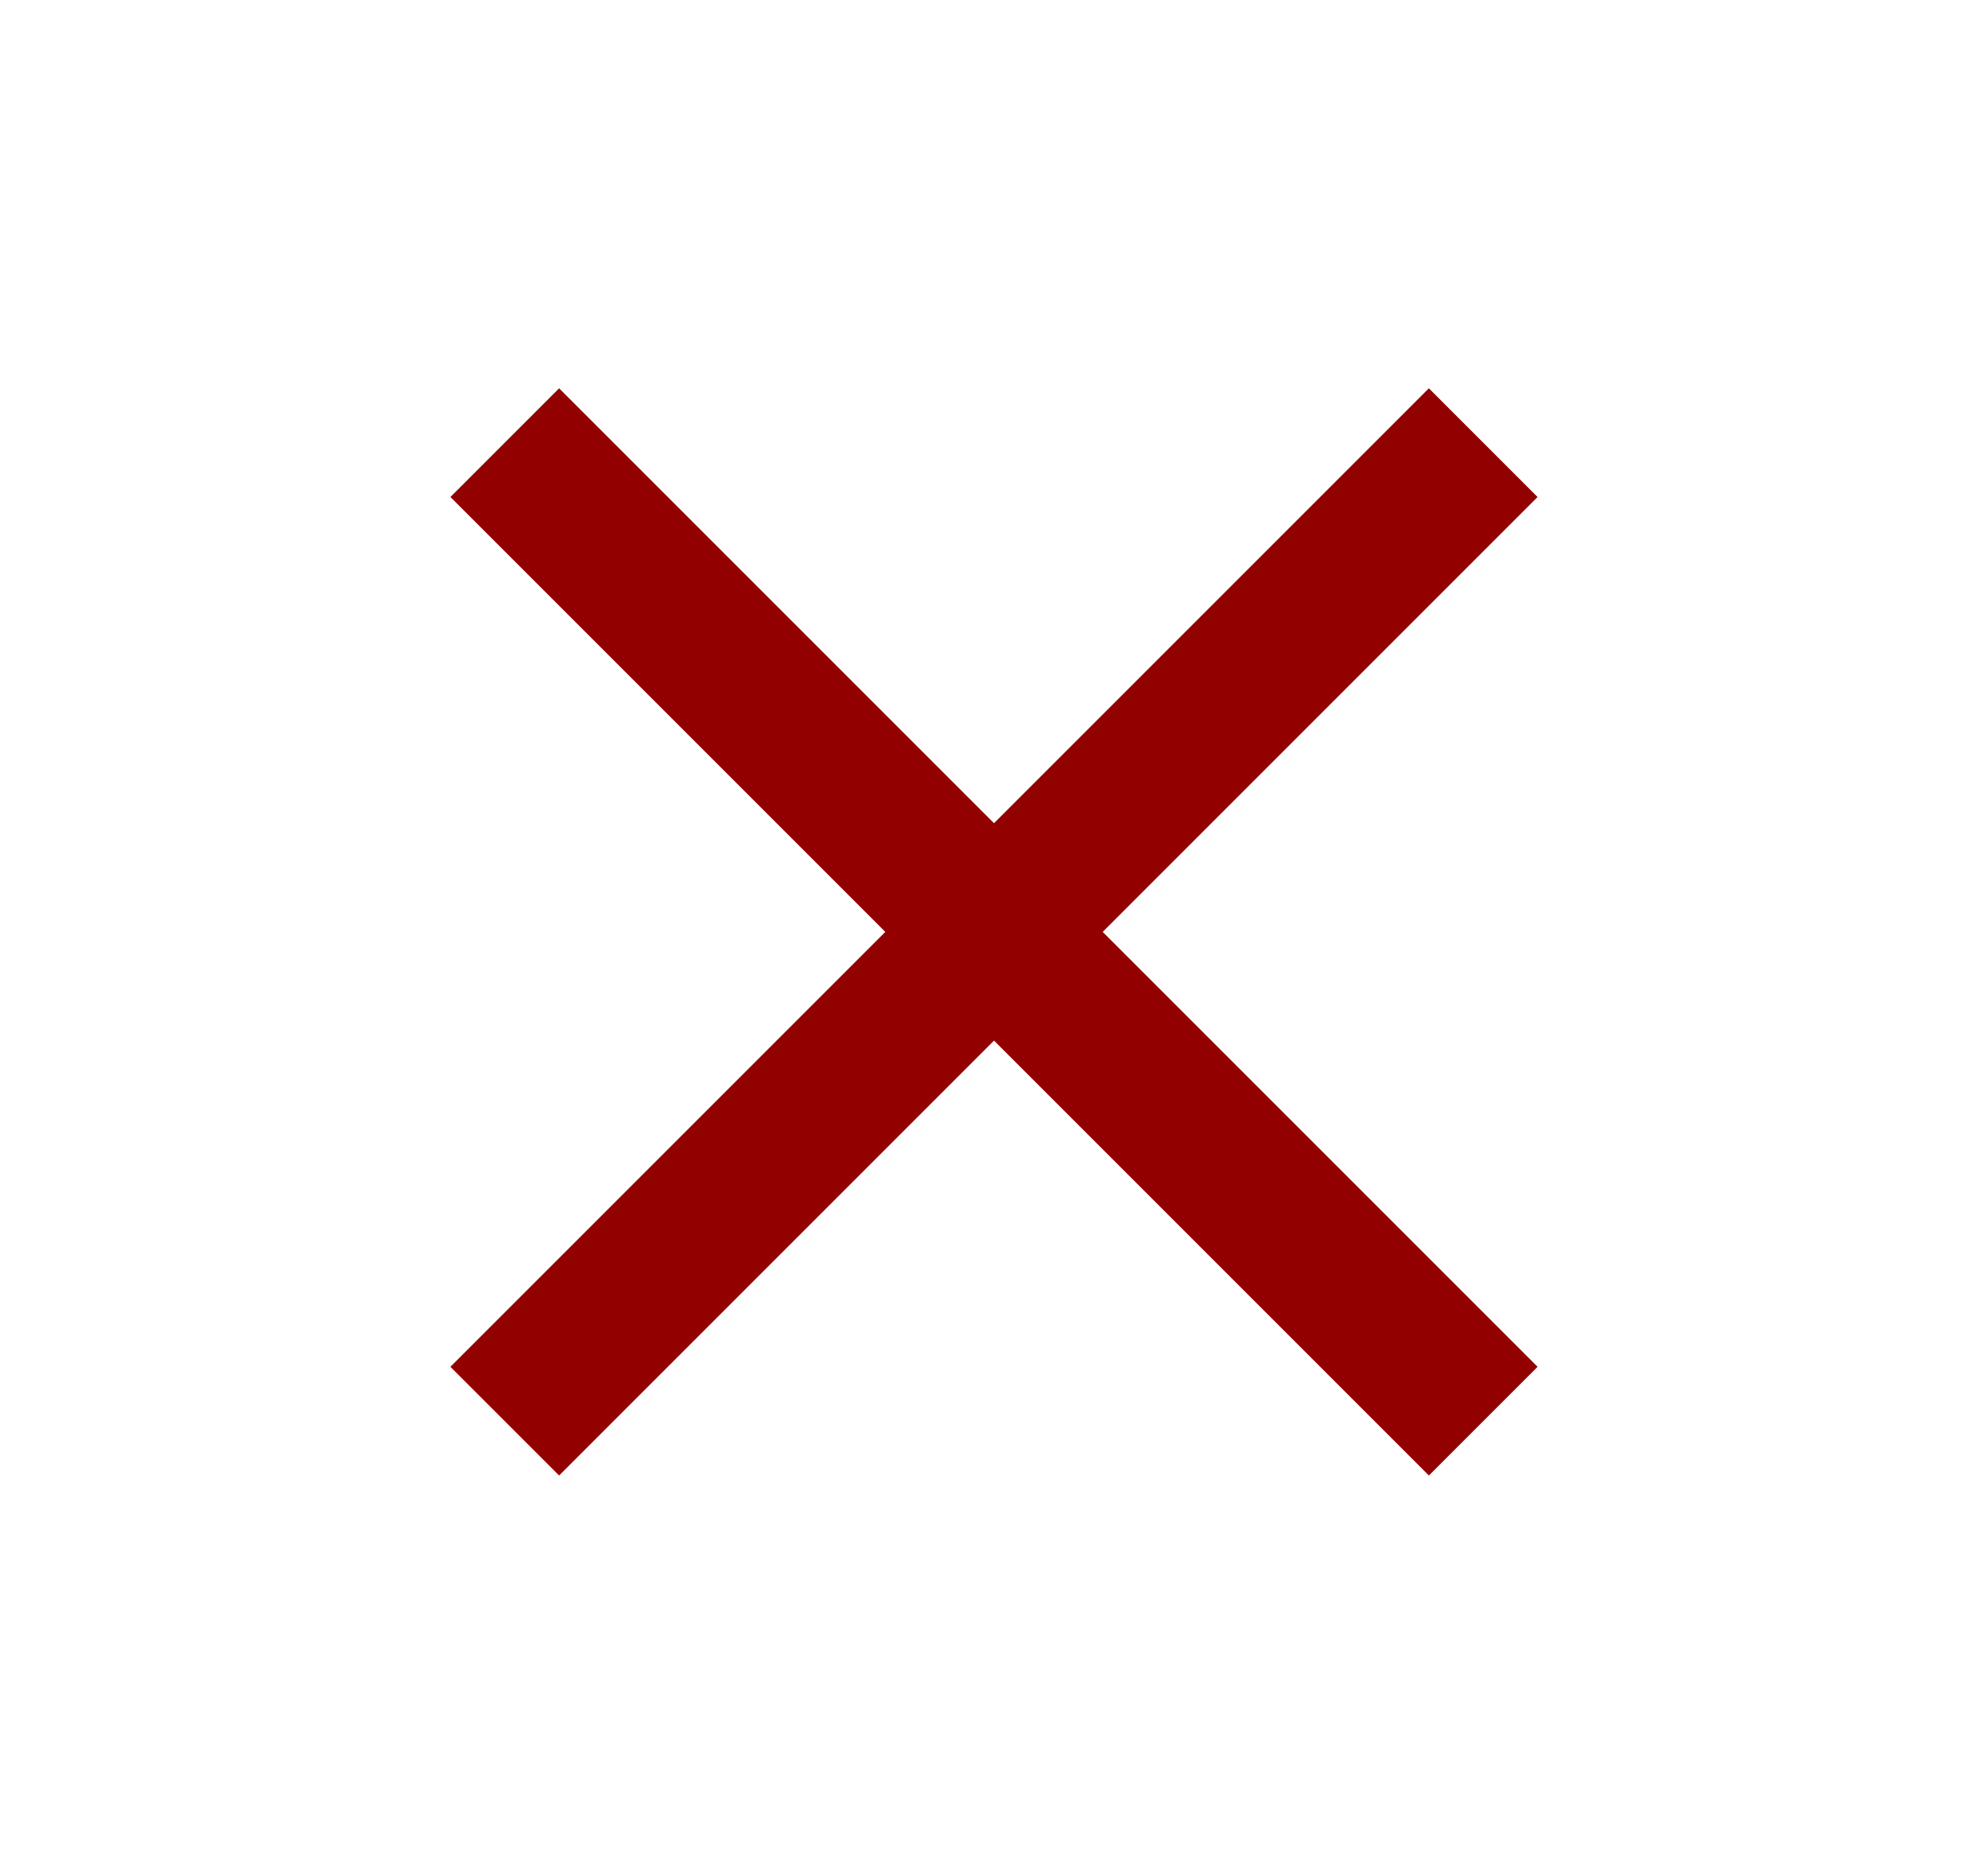 <svg width="16" height="15" viewBox="0 0 16 15" fill="none" xmlns="http://www.w3.org/2000/svg">
<path d="M4.5 11.875L3.625 11L7.125 7.5L3.625 4L4.5 3.125L8 6.625L11.5 3.125L12.375 4L8.875 7.5L12.375 11L11.5 11.875L8 8.375L4.5 11.875Z" fill="#930000"/>
</svg>
